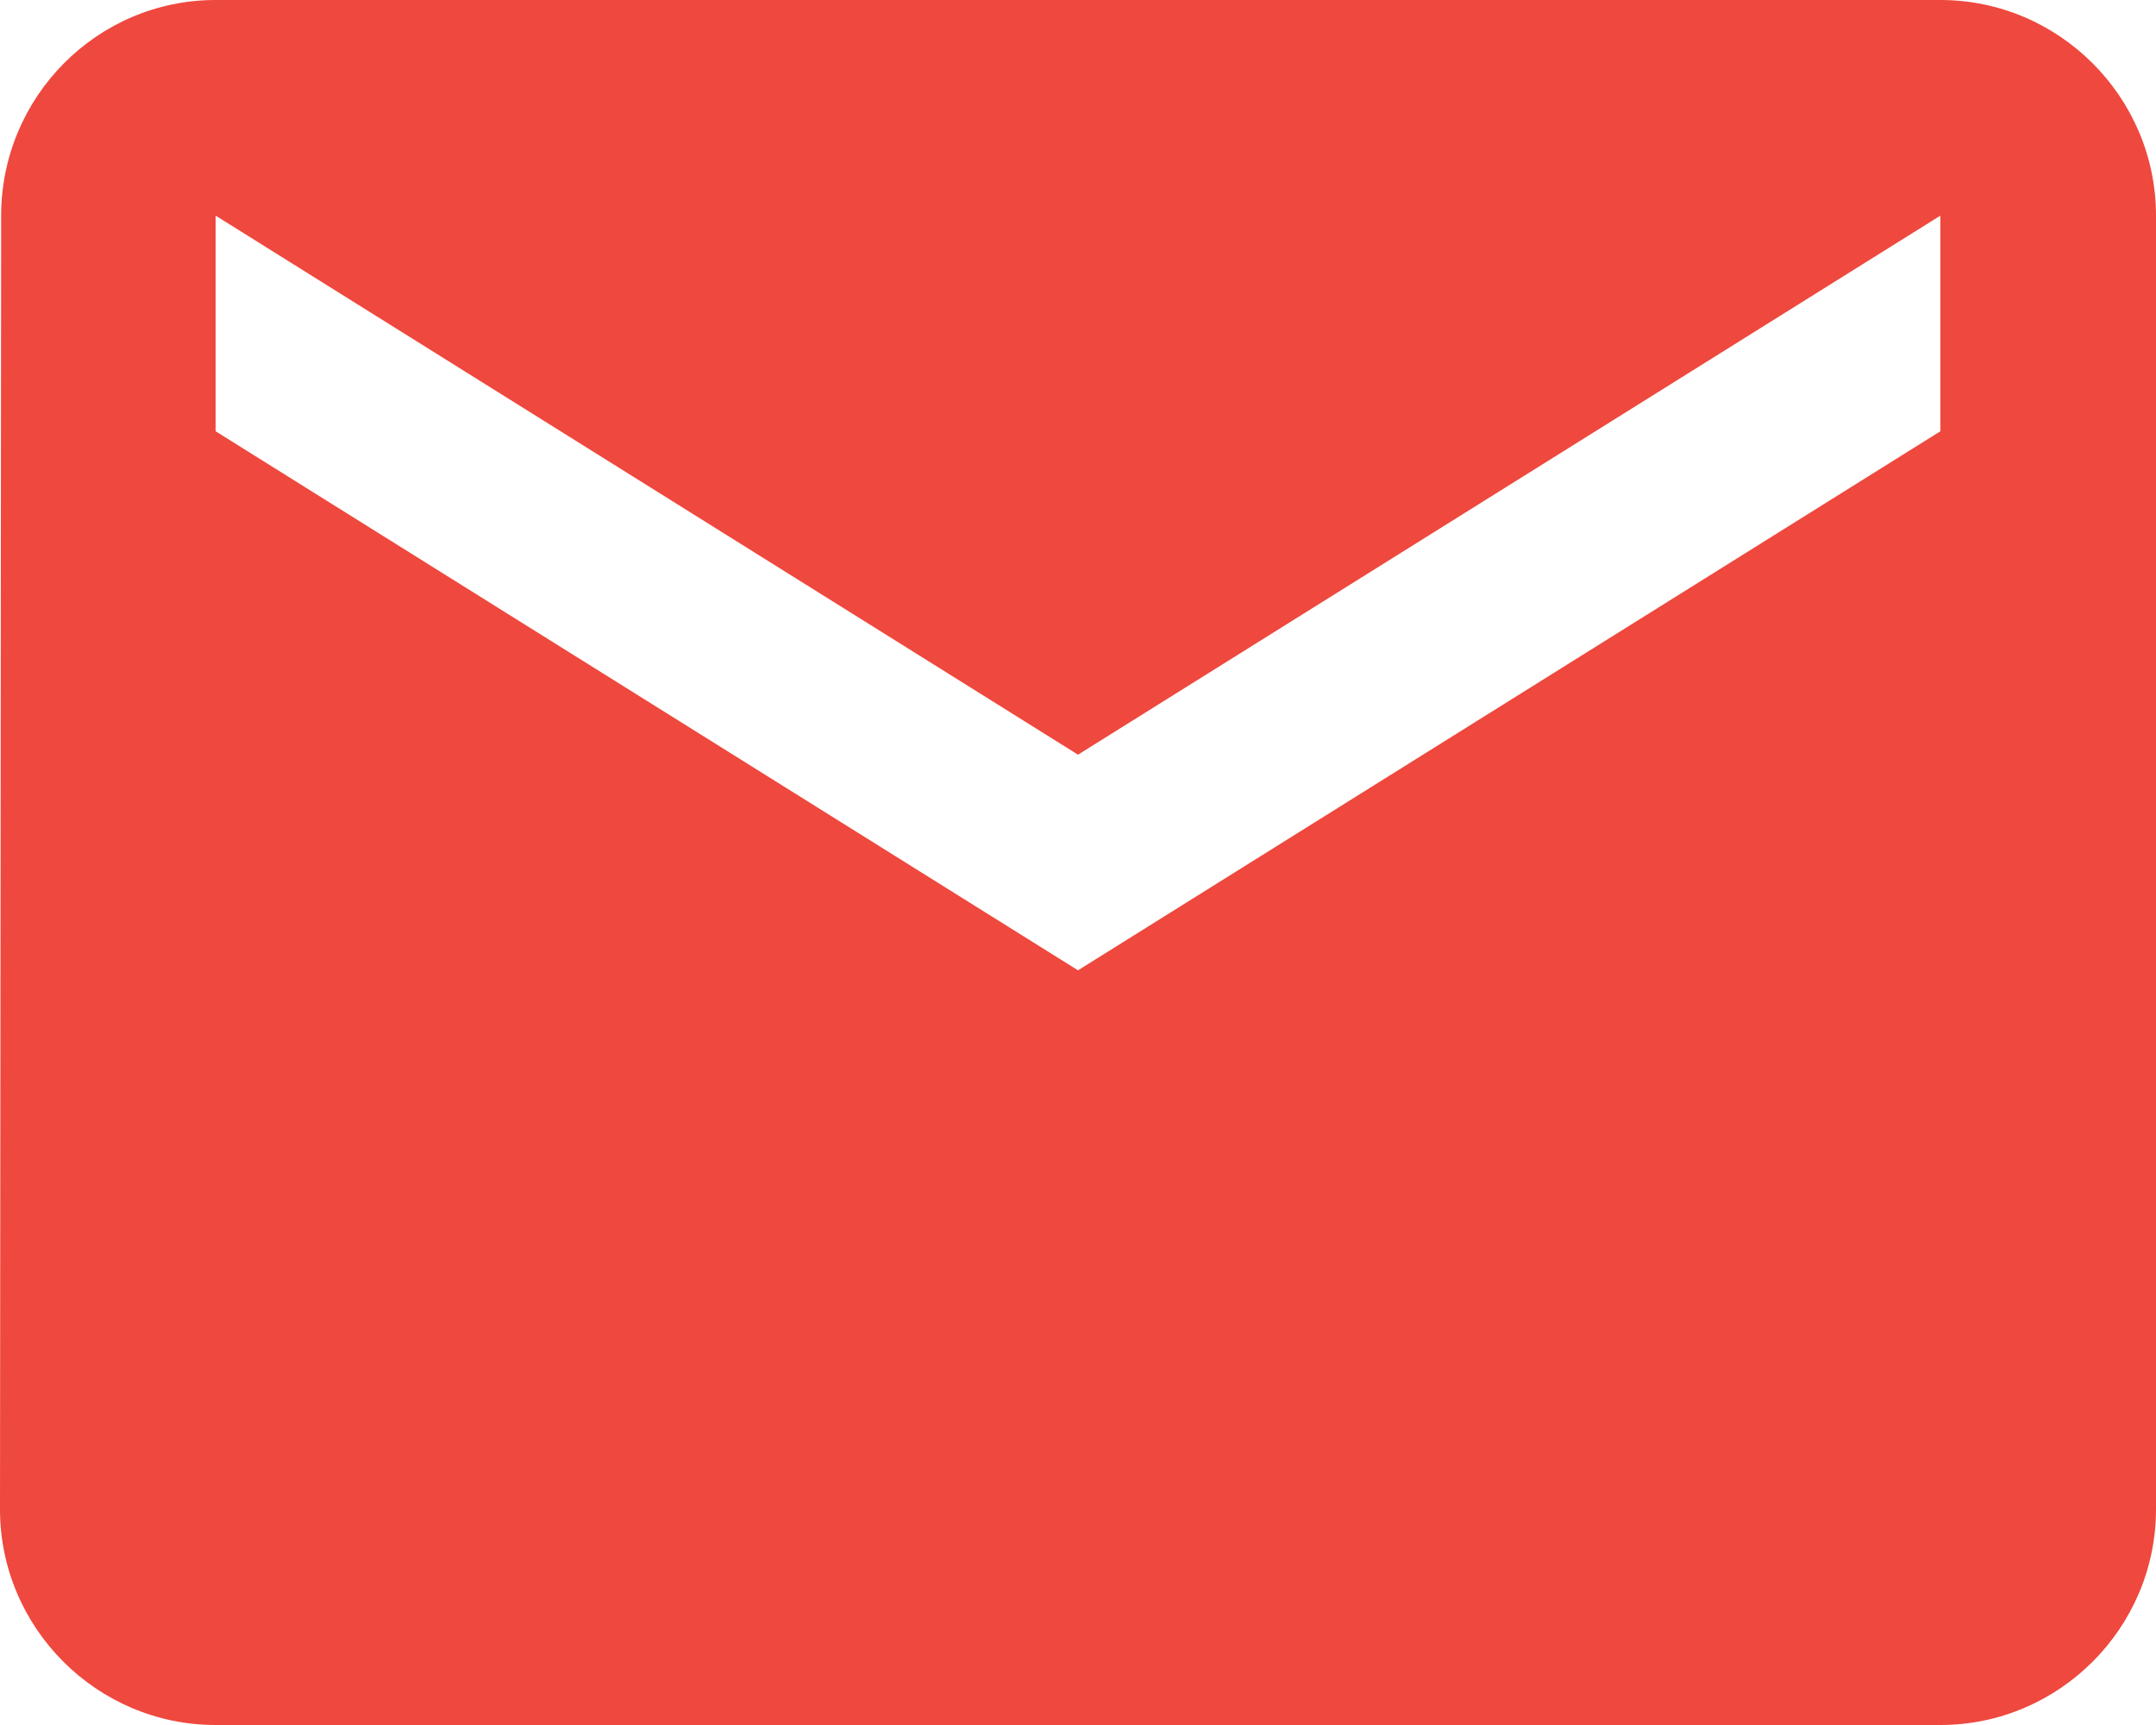 <?xml version="1.0" encoding="UTF-8" standalone="no"?>
<svg width="15px" height="12px" viewBox="0 0 15 12" version="1.1" xmlns="http://www.w3.org/2000/svg" xmlns:xlink="http://www.w3.org/1999/xlink">
    <!-- Generator: Sketch 40.3 (33839) - http://www.bohemiancoding.com/sketch -->
    <title>Shape</title>
    <desc>Created with Sketch.</desc>
    <defs></defs>
    <g id="Welcome" stroke="none" stroke-width="1" fill="none" fill-rule="evenodd">
        <g id="Desktop-HD" transform="translate(-710, -45)" fill="#EF483E">
            <path d="M723.5,45 L711.5,45 C710.675,45 710.008,45.675 710.008,46.5 L710,55.5 C710,56.325 710.675,57 711.5,57 L723.5,57 C724.325,57 725,56.325 725,55.5 L725,46.5 C725,45.675 724.325,45 723.5,45 L723.5,45 Z M723.5,48 L717.5,51.75 L711.5,48 L711.5,46.5 L717.5,50.25 L723.5,46.5 L723.5,48 L723.5,48 Z" id="Shape"></path>
        </g>
    </g>
</svg>